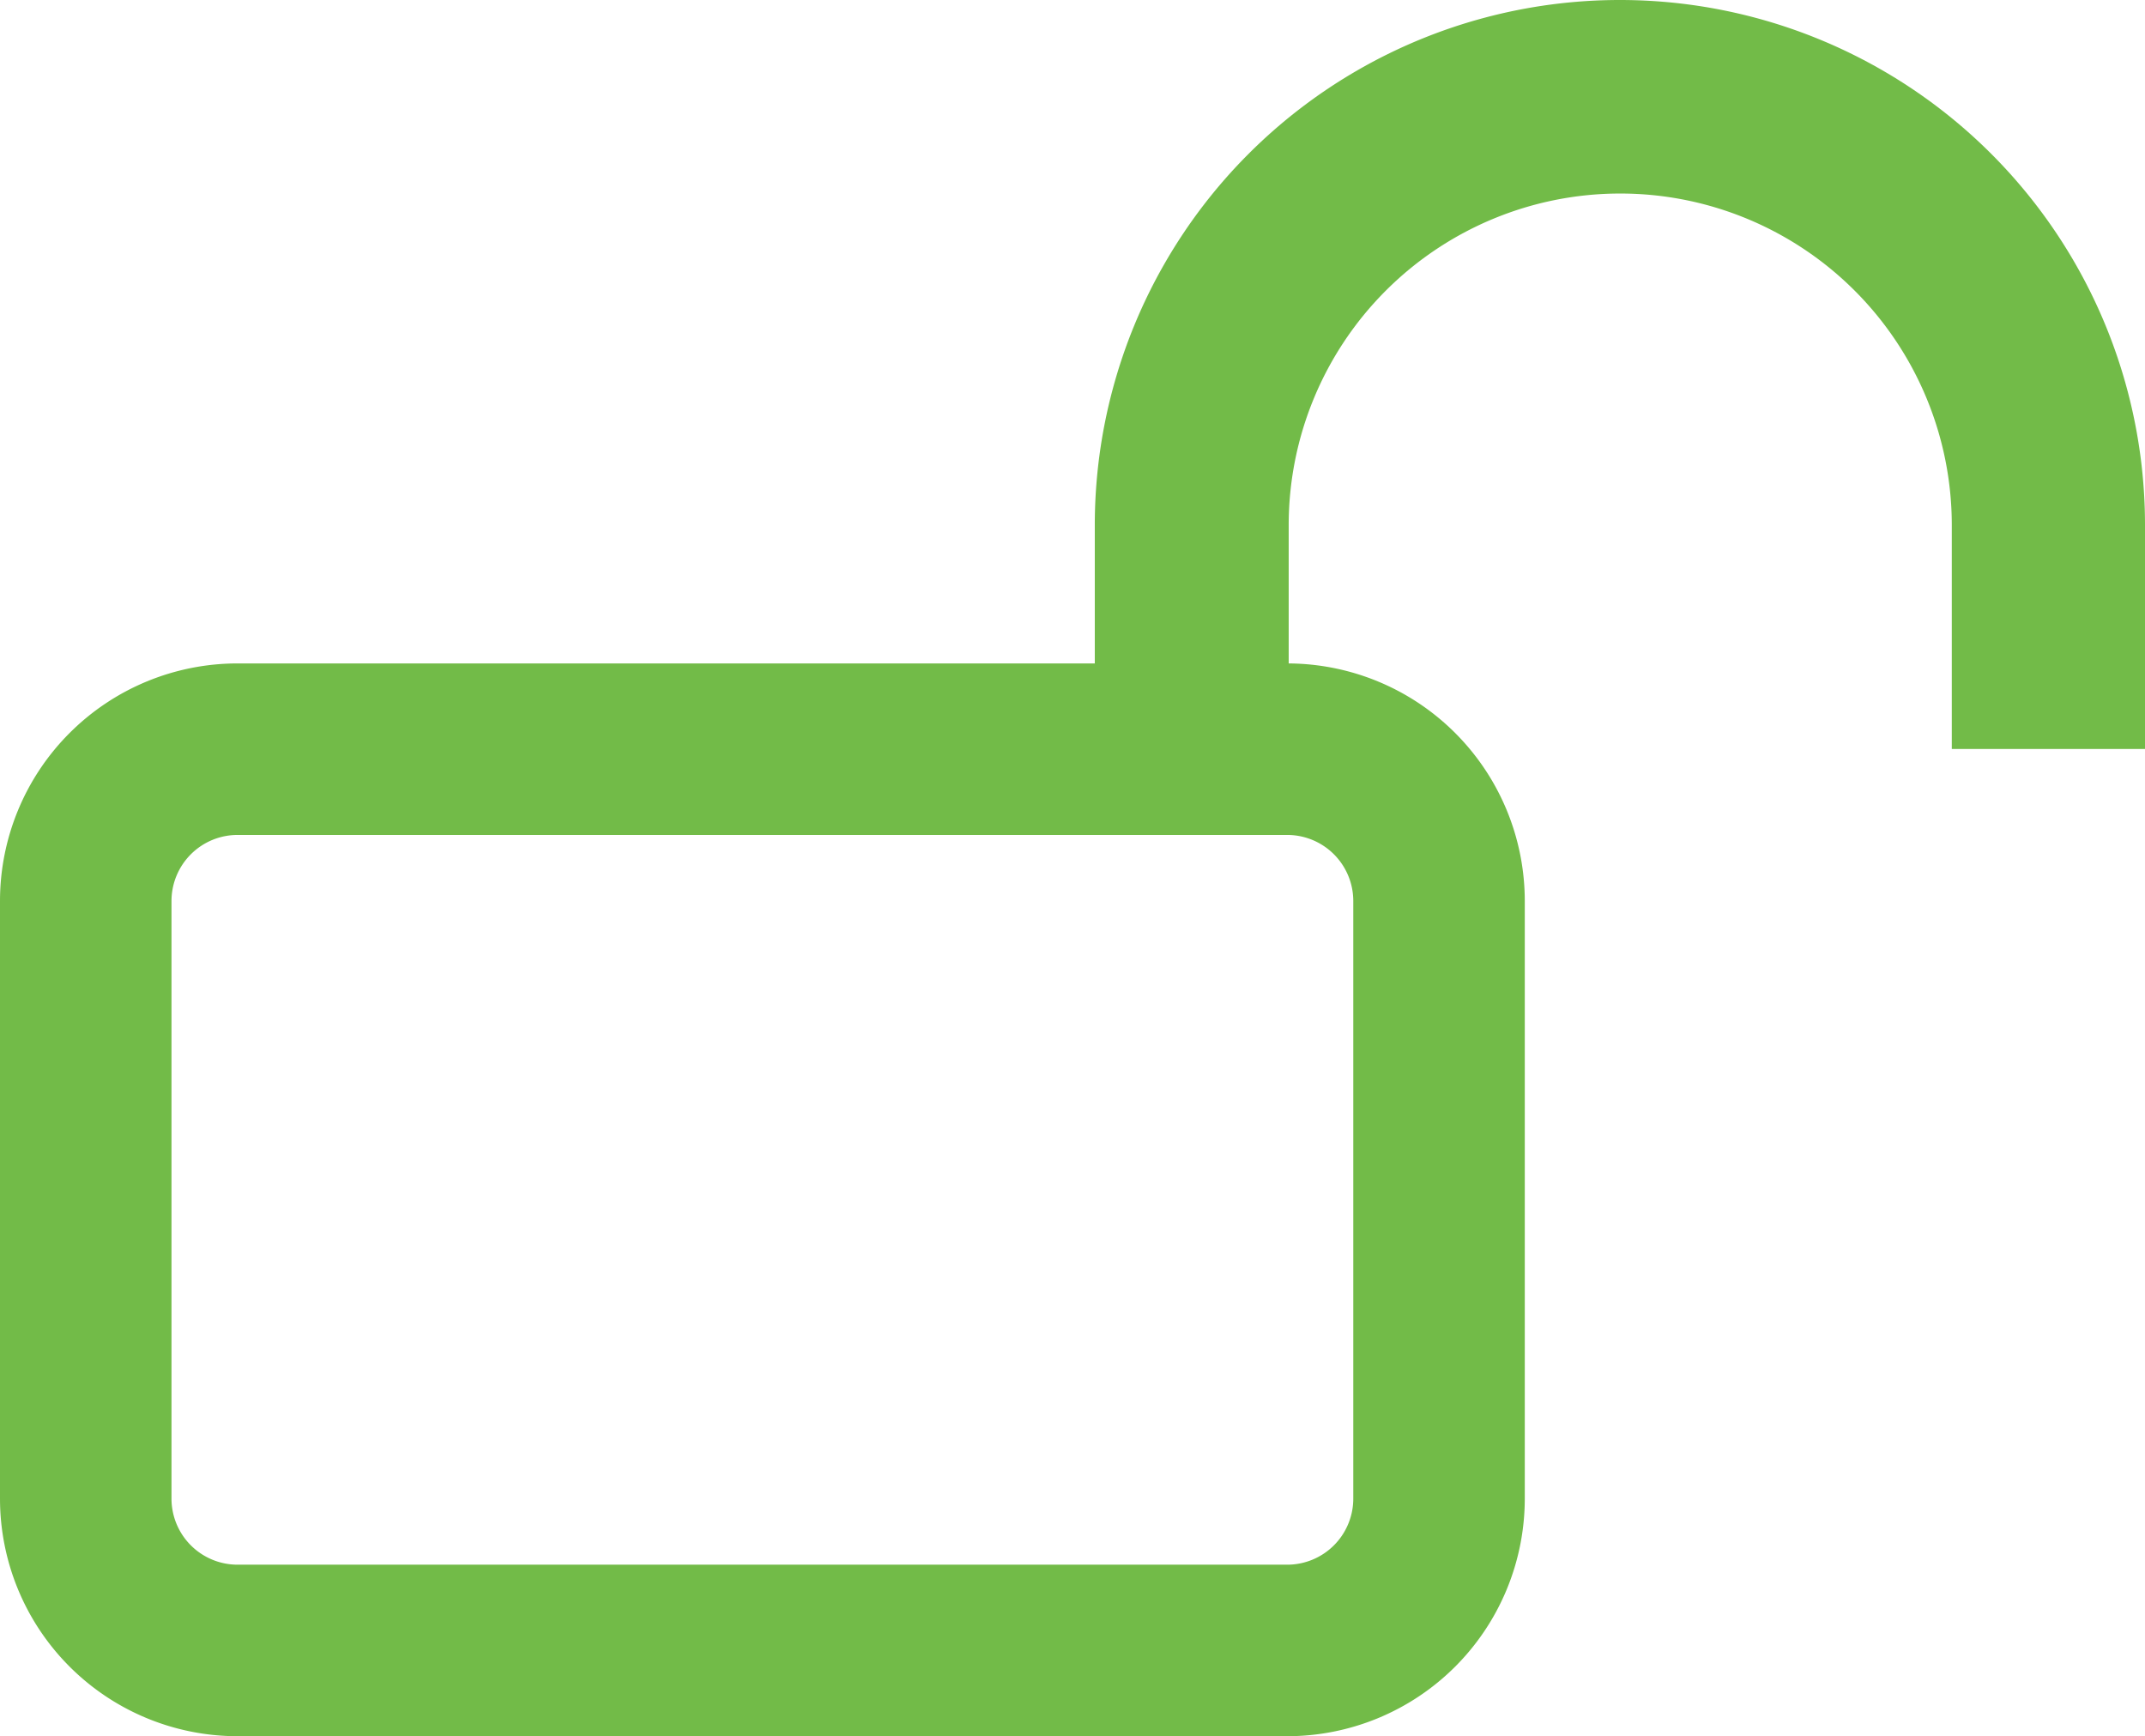 <svg xmlns="http://www.w3.org/2000/svg" width="37.524" height="30.368" viewBox="0 0 37.524 30.368">
  <g id="Group_9542" data-name="Group 9542" transform="translate(-15847.5 6395)">
    <path id="Path_23339" data-name="Path 23339" d="M21.018,131.944H2.656A2.656,2.656,0,0,1,0,129.288V118.836a2.656,2.656,0,0,1,2.656-2.656H21.018a2.656,2.656,0,0,1,2.656,2.656v10.452a2.656,2.656,0,0,1-2.656,2.656" transform="translate(15849 -6498.076)" fill="none" stroke="#72bb48" stroke-width="3"/>
    <path id="Path_23388" data-name="Path 23388" d="M32.695,0A9.185,9.185,0,0,1,41.88,9.185V13.1H38.5V9.185a5.8,5.8,0,0,0-11.6,0V13.1H23.508V9.185A9.186,9.186,0,0,1,32.695,0" transform="translate(15843.144 -6395)" fill="#72bb48"/>
  </g>
</svg>
